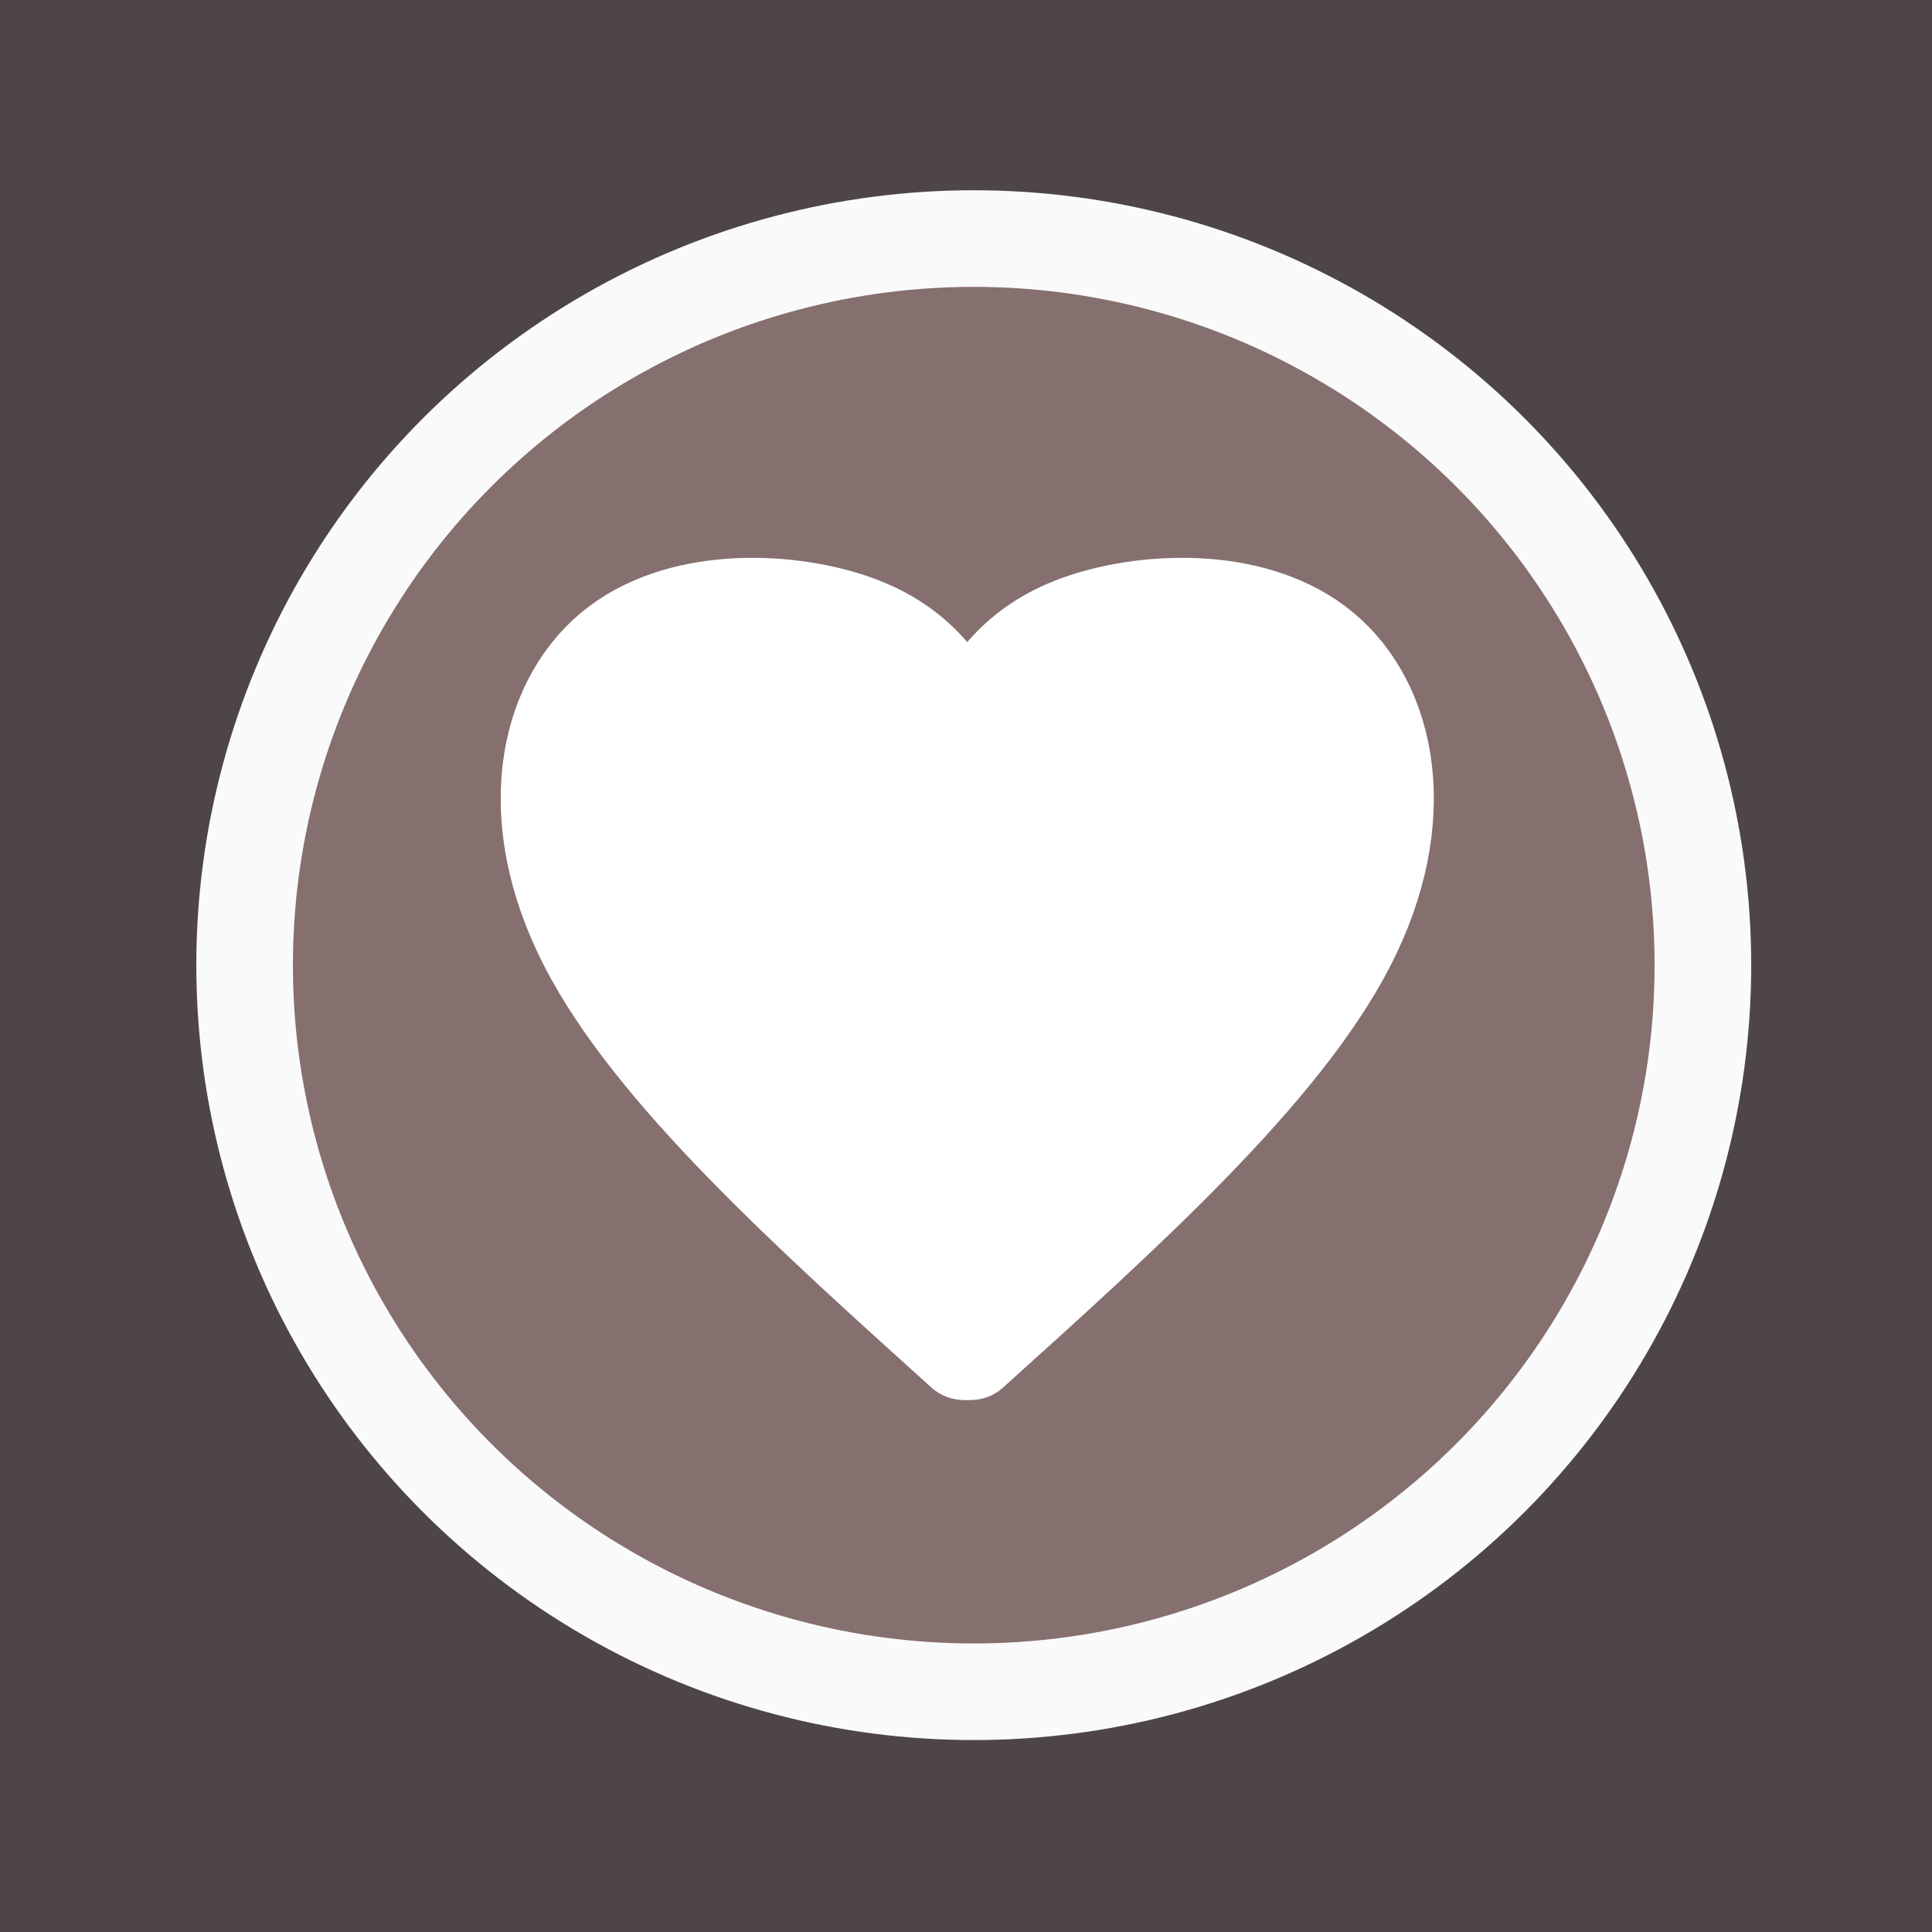 <?xml version="1.0" encoding="UTF-8" standalone="no"?>
<!-- Created with Inkscape (http://www.inkscape.org/) -->

<svg
   width="60"
   height="60"
   viewBox="0 0 60 60"
   version="1.1"
   id="svg1"
   inkscape:version="1.3.2 (091e20ef0f, 2023-11-25)"
   sodipodi:docname="Интернет магазин мебели.svg"
   xml:space="preserve"
   xmlns:inkscape="http://www.inkscape.org/namespaces/inkscape"
   xmlns:sodipodi="http://sodipodi.sourceforge.net/DTD/sodipodi-0.dtd"
   xmlns="http://www.w3.org/2000/svg"
   xmlns:svg="http://www.w3.org/2000/svg"><sodipodi:namedview
     id="namedview1"
     pagecolor="#ffffff"
     bordercolor="#000000"
     borderopacity="0.25"
     inkscape:showpageshadow="2"
     inkscape:pageopacity="0.0"
     inkscape:pagecheckerboard="0"
     inkscape:deskcolor="#d1d1d1"
     inkscape:document-units="px"
     inkscape:zoom="0.25"
     inkscape:cx="-2940"
     inkscape:cy="1538"
     inkscape:window-width="1720"
     inkscape:window-height="991"
     inkscape:window-x="26"
     inkscape:window-y="23"
     inkscape:window-maximized="0"
     inkscape:current-layer="layer1"
     showgrid="false"
     showguides="false" /><defs
     id="defs1"><inkscape:path-effect
       effect="bspline"
       id="path-effect183-5-8-2-3"
       is_visible="true"
       lpeversion="1.3"
       weight="33.333"
       steps="2"
       helper_size="0"
       apply_no_weight="true"
       apply_with_weight="true"
       only_selected="false"
       uniform="false" /><inkscape:path-effect
       effect="bspline"
       id="path-effect183-4-9-5-7-2"
       is_visible="true"
       lpeversion="1.3"
       weight="33.333"
       steps="2"
       helper_size="0"
       apply_no_weight="true"
       apply_with_weight="true"
       only_selected="false"
       uniform="false" /><inkscape:path-effect
       effect="bspline"
       id="path-effect183-5-8-9"
       is_visible="true"
       lpeversion="1.3"
       weight="33.333"
       steps="2"
       helper_size="0"
       apply_no_weight="true"
       apply_with_weight="true"
       only_selected="false"
       uniform="false" /><inkscape:path-effect
       effect="bspline"
       id="path-effect183-4-9-5-3"
       is_visible="true"
       lpeversion="1.3"
       weight="33.333"
       steps="2"
       helper_size="0"
       apply_no_weight="true"
       apply_with_weight="true"
       only_selected="false"
       uniform="false" /></defs><g
     inkscape:label="Слой 1"
     inkscape:groupmode="layer"
     id="layer1"
     transform="translate(5521,-3534)"><rect
       style="fill:#4e4646;fill-opacity:1;fill-rule:evenodd;stroke:none;stroke-width:1;stroke-linecap:square;stroke-opacity:1;paint-order:fill markers stroke"
       id="rect12-6"
       width="60"
       height="60"
       x="-5521"
       y="3534"
       inkscape:export-filename="../../Программирование/Web/Jango/Furnstore/Furnstore/FurnApp/static/svg/izbranoe.svg"
       inkscape:export-xdpi="96"
       inkscape:export-ydpi="96" /><path
       style="fill:none;fill-opacity:1;fill-rule:evenodd;stroke:#ffffff;stroke-width:11.512;stroke-linecap:round;stroke-dasharray:none;stroke-opacity:1;paint-order:fill markers stroke"
       d="m -660.789,1441.406 c -18.279,-16.667 -36.557,-33.333 -44.264,-48.438 -7.707,-15.104 -4.842,-28.646 2.87,-35.156 7.712,-6.51 20.272,-5.989 27.979,-3.385 7.707,2.604 10.561,7.292 13.416,11.979"
       id="path182-2-2-0-1"
       inkscape:path-effect="#path-effect183-5-8-2-3"
       inkscape:original-d="m -660.78895,1441.4063 c -18.27869,-16.6667 -36.55737,-33.3334 -54.83605,-50 2.86464,-13.542 5.72916,-27.0834 8.59375,-40.625 12.55997,0.5208 25.11944,1.0416 37.67916,1.5625 2.85444,4.6875 5.70876,9.375 8.56314,14.0625"
       transform="matrix(0.263,0,0,0.259,-5317.396,3203.534)" /><path
       style="fill:none;fill-opacity:1;fill-rule:evenodd;stroke:#ffffff;stroke-width:11.512;stroke-linecap:round;stroke-dasharray:none;stroke-opacity:1;paint-order:fill markers stroke"
       d="m -660.789,1441.406 c -18.279,-16.667 -36.557,-33.333 -44.264,-48.438 -7.707,-15.104 -4.842,-28.646 2.87,-35.156 7.712,-6.51 20.272,-5.989 27.979,-3.385 7.707,2.604 10.561,7.292 13.416,11.979"
       id="path182-9-1-9-6-5"
       inkscape:path-effect="#path-effect183-4-9-5-7-2"
       inkscape:original-d="m -660.78895,1441.4063 c -18.27869,-16.6667 -36.55737,-33.3334 -54.83605,-50 2.86464,-13.542 5.72916,-27.0834 8.59375,-40.625 12.55997,0.5208 25.11944,1.0416 37.67916,1.5625 2.85444,4.6875 5.70876,9.375 8.56314,14.0625"
       transform="matrix(-0.263,0,0,0.259,-5664.409,3203.534)" /><ellipse
       style="fill:none;fill-opacity:1;fill-rule:evenodd;stroke:#fafafa;stroke-width:3;stroke-linecap:square;stroke-dasharray:none;stroke-opacity:1;paint-order:fill markers stroke"
       id="path6-7-1-6-2-5"
       cx="-5490.702"
       cy="3563.856"
       rx="22.535"
       ry="22.325" /><ellipse
       style="fill:#866f6f;fill-opacity:1;fill-rule:evenodd;stroke:#fafafa;stroke-width:3;stroke-linecap:square;stroke-dasharray:none;stroke-opacity:1;paint-order:fill markers stroke"
       id="path6-7-1-6-85"
       cx="-5490.759"
       cy="3563.974"
       rx="22.644"
       ry="22.565" /><path
       style="fill:#ffffff;fill-opacity:1;fill-rule:evenodd;stroke:#ffffff;stroke-width:11.423;stroke-linecap:round;stroke-dasharray:none;stroke-opacity:1;paint-order:fill markers stroke"
       d="m -660.789,1441.406 c -18.279,-16.667 -36.557,-33.333 -44.264,-48.438 -7.707,-15.104 -4.842,-28.646 2.87,-35.156 7.712,-6.51 20.272,-5.989 27.979,-3.385 7.707,2.604 10.561,7.292 13.416,11.979"
       id="path182-2-2-09"
       inkscape:path-effect="#path-effect183-5-8-9"
       inkscape:original-d="m -660.78895,1441.4063 c -18.27869,-16.6667 -36.55737,-33.3334 -54.83605,-50 2.86464,-13.542 5.72916,-27.0834 8.59375,-40.625 12.55997,0.5208 25.11944,1.0416 37.67916,1.5625 2.85444,4.6875 5.70876,9.375 8.56314,14.0625"
       transform="matrix(0.264,0,0,0.261,-5316.61,3199.782)" /><path
       style="fill:#ffffff;fill-opacity:1;fill-rule:evenodd;stroke:#ffffff;stroke-width:11.423;stroke-linecap:round;stroke-dasharray:none;stroke-opacity:1;paint-order:fill markers stroke"
       d="m -660.789,1441.406 c -18.279,-16.667 -36.557,-33.333 -44.264,-48.438 -7.707,-15.104 -4.842,-28.646 2.87,-35.156 7.712,-6.51 20.272,-5.989 27.979,-3.385 7.707,2.604 10.561,7.292 13.416,11.979"
       id="path182-9-1-9-63"
       inkscape:path-effect="#path-effect183-4-9-5-3"
       inkscape:original-d="m -660.78895,1441.4063 c -18.27869,-16.6667 -36.55737,-33.3334 -54.83605,-50 2.86464,-13.542 5.72916,-27.0834 8.59375,-40.625 12.55997,0.5208 25.11944,1.0416 37.67916,1.5625 2.85444,4.6875 5.70876,9.375 8.56314,14.0625"
       transform="matrix(-0.264,0,0,0.261,-5665.312,3199.782)" /><rect
       style="fill:#ffffff;fill-opacity:1;fill-rule:evenodd;stroke:none;stroke-width:1;stroke-linecap:square;stroke-opacity:1;paint-order:fill markers stroke"
       id="rect16-8"
       width="4.647"
       height="19.84"
       x="-5493.363"
       y="3555.013" /></g></svg>
